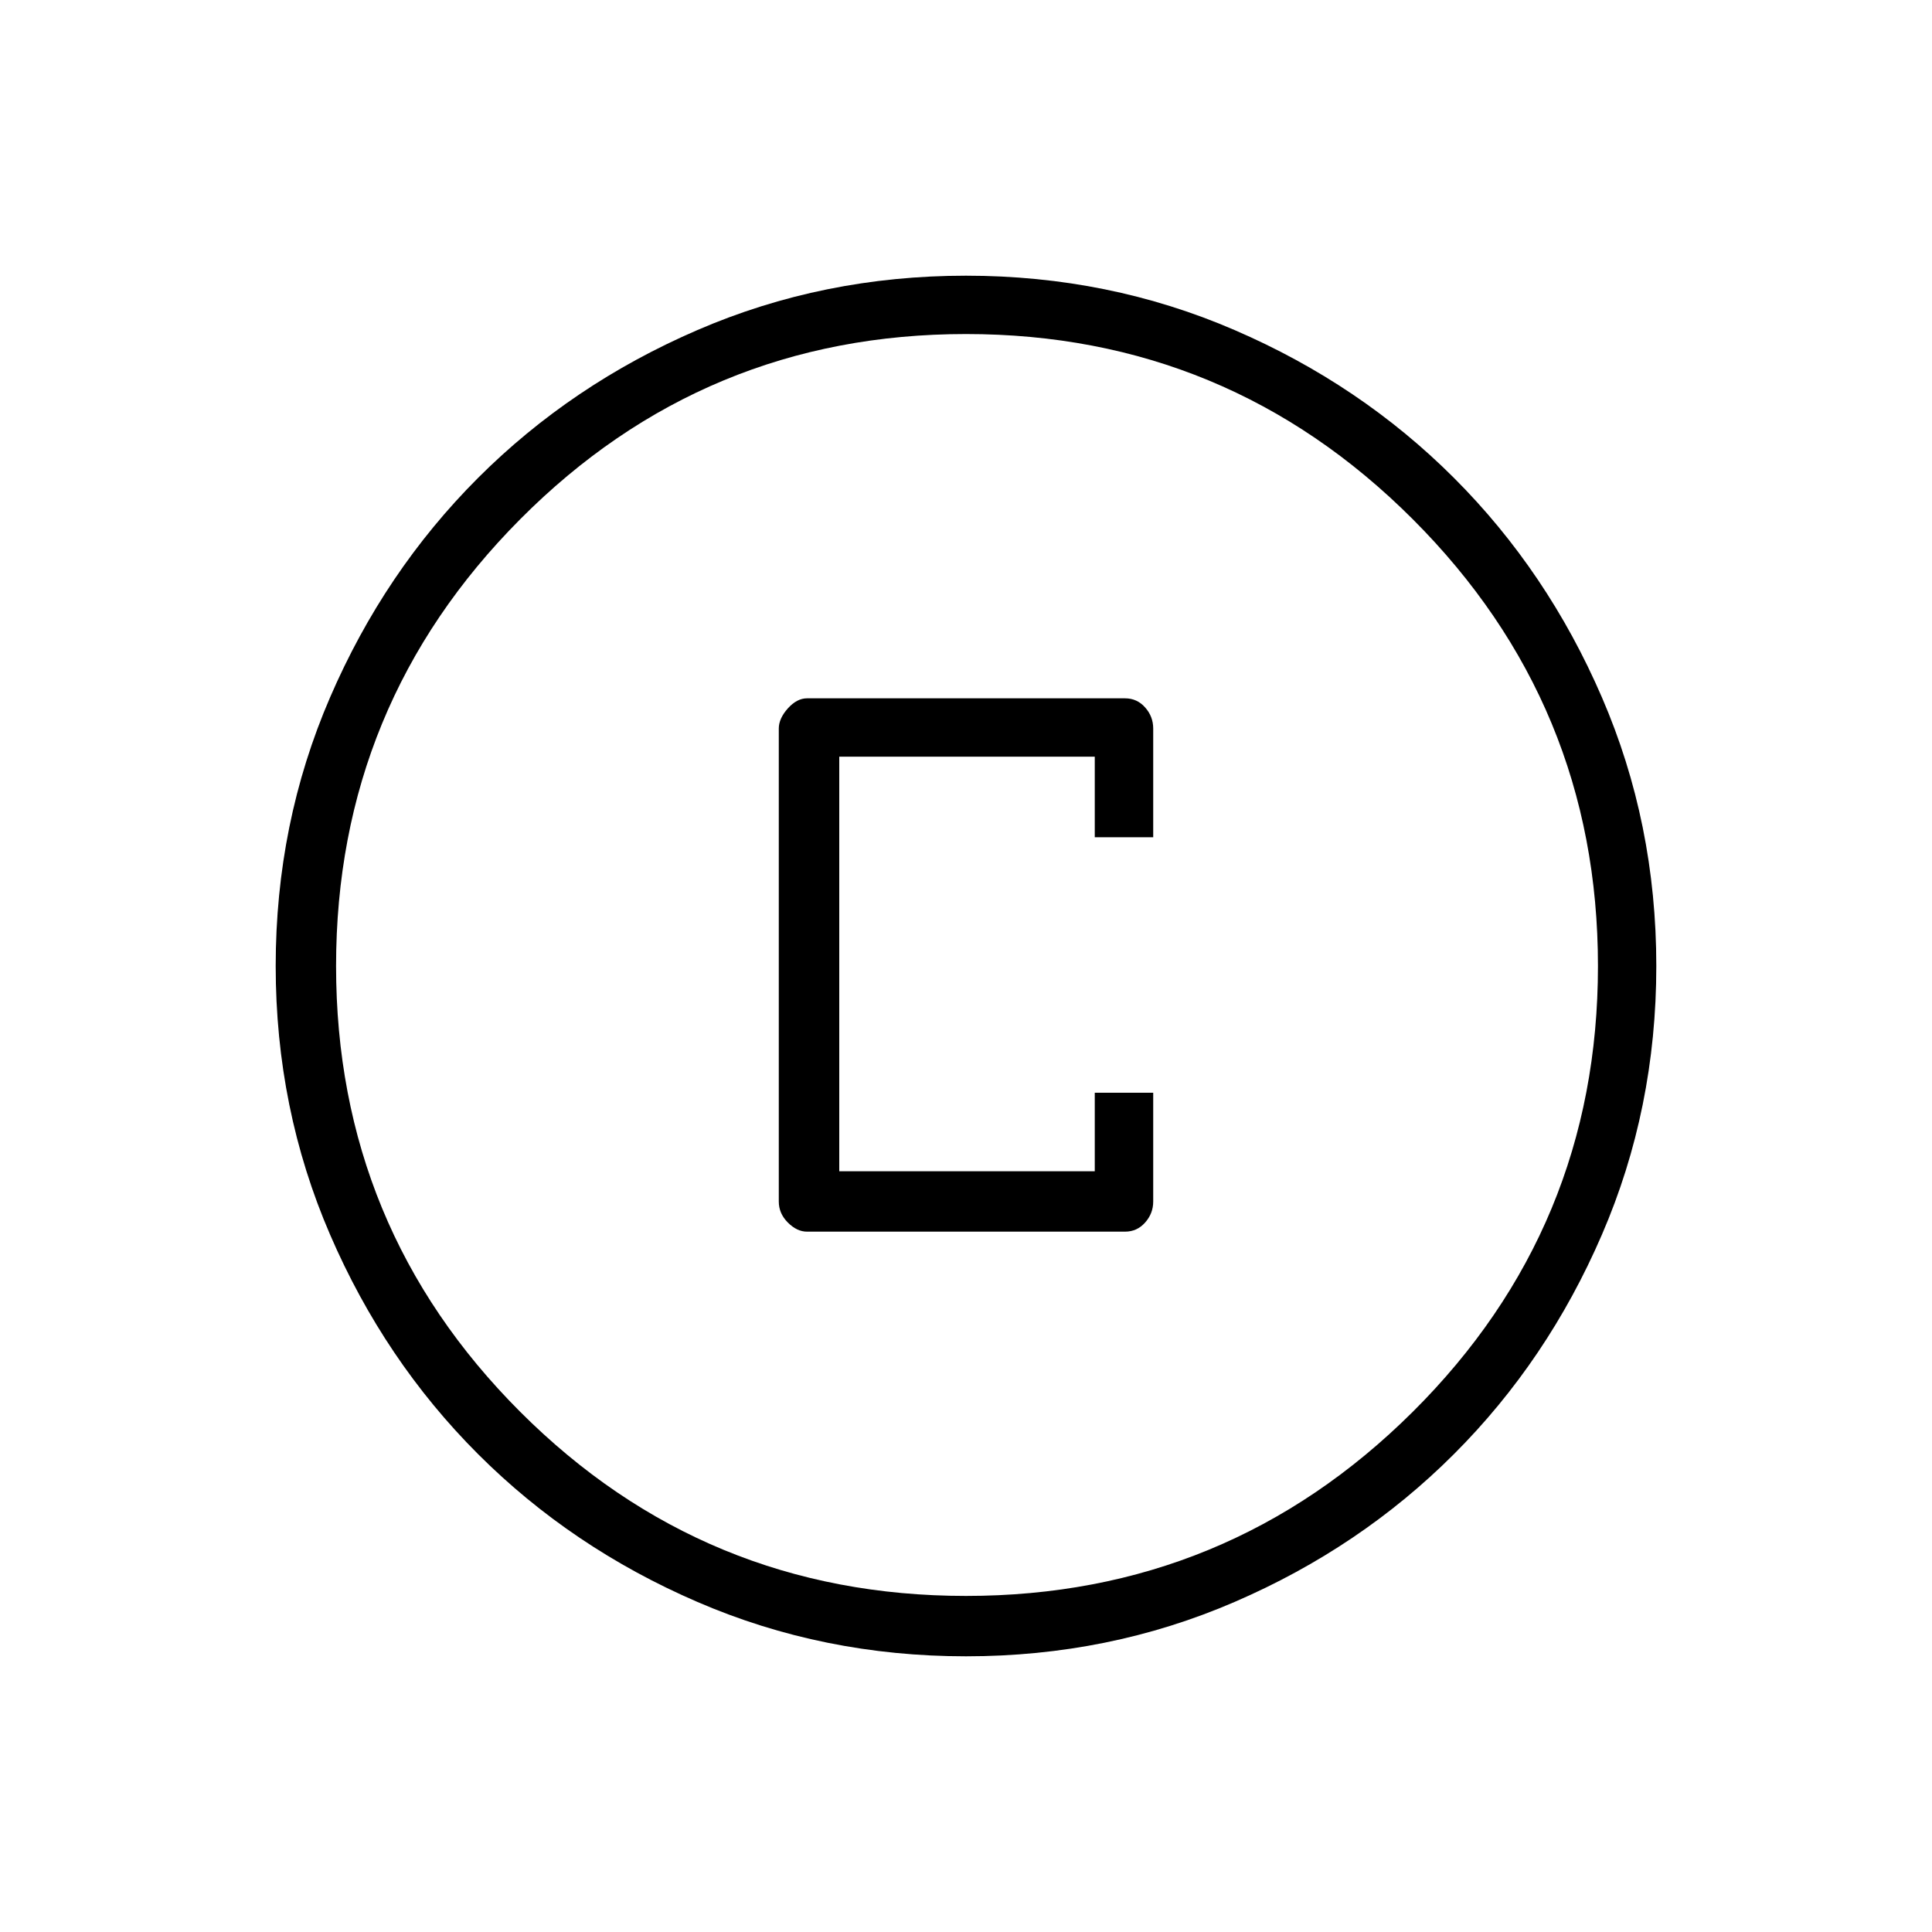 <svg xmlns="http://www.w3.org/2000/svg" height="20" width="20"><path d="M8.354 12.75h3.292q.125 0 .208-.094.084-.094.084-.218v-1.126h-.605v.813H8.688V7.833h2.645v.834h.605V7.542q0-.125-.084-.219-.083-.094-.208-.094H8.354q-.104 0-.198.104-.094.105-.094.209v4.896q0 .124.094.218t.198.094ZM10 17.146q-1.479 0-2.781-.563-1.302-.562-2.271-1.531-.969-.969-1.531-2.271-.563-1.302-.563-2.781t.563-2.781q.562-1.302 1.531-2.271.969-.969 2.271-1.531Q8.521 2.854 10 2.854t2.781.563q1.302.562 2.271 1.531.969.969 1.531 2.271.563 1.302.563 2.781t-.563 2.781q-.562 1.302-1.531 2.271-.969.969-2.271 1.531-1.302.563-2.781.563ZM10 10Zm0 6.521q2.708 0 4.625-1.906 1.917-1.907 1.917-4.615t-1.917-4.625Q12.708 3.458 10 3.458T5.385 5.375Q3.479 7.292 3.479 10t1.906 4.615Q7.292 16.521 10 16.521Z"/></svg>